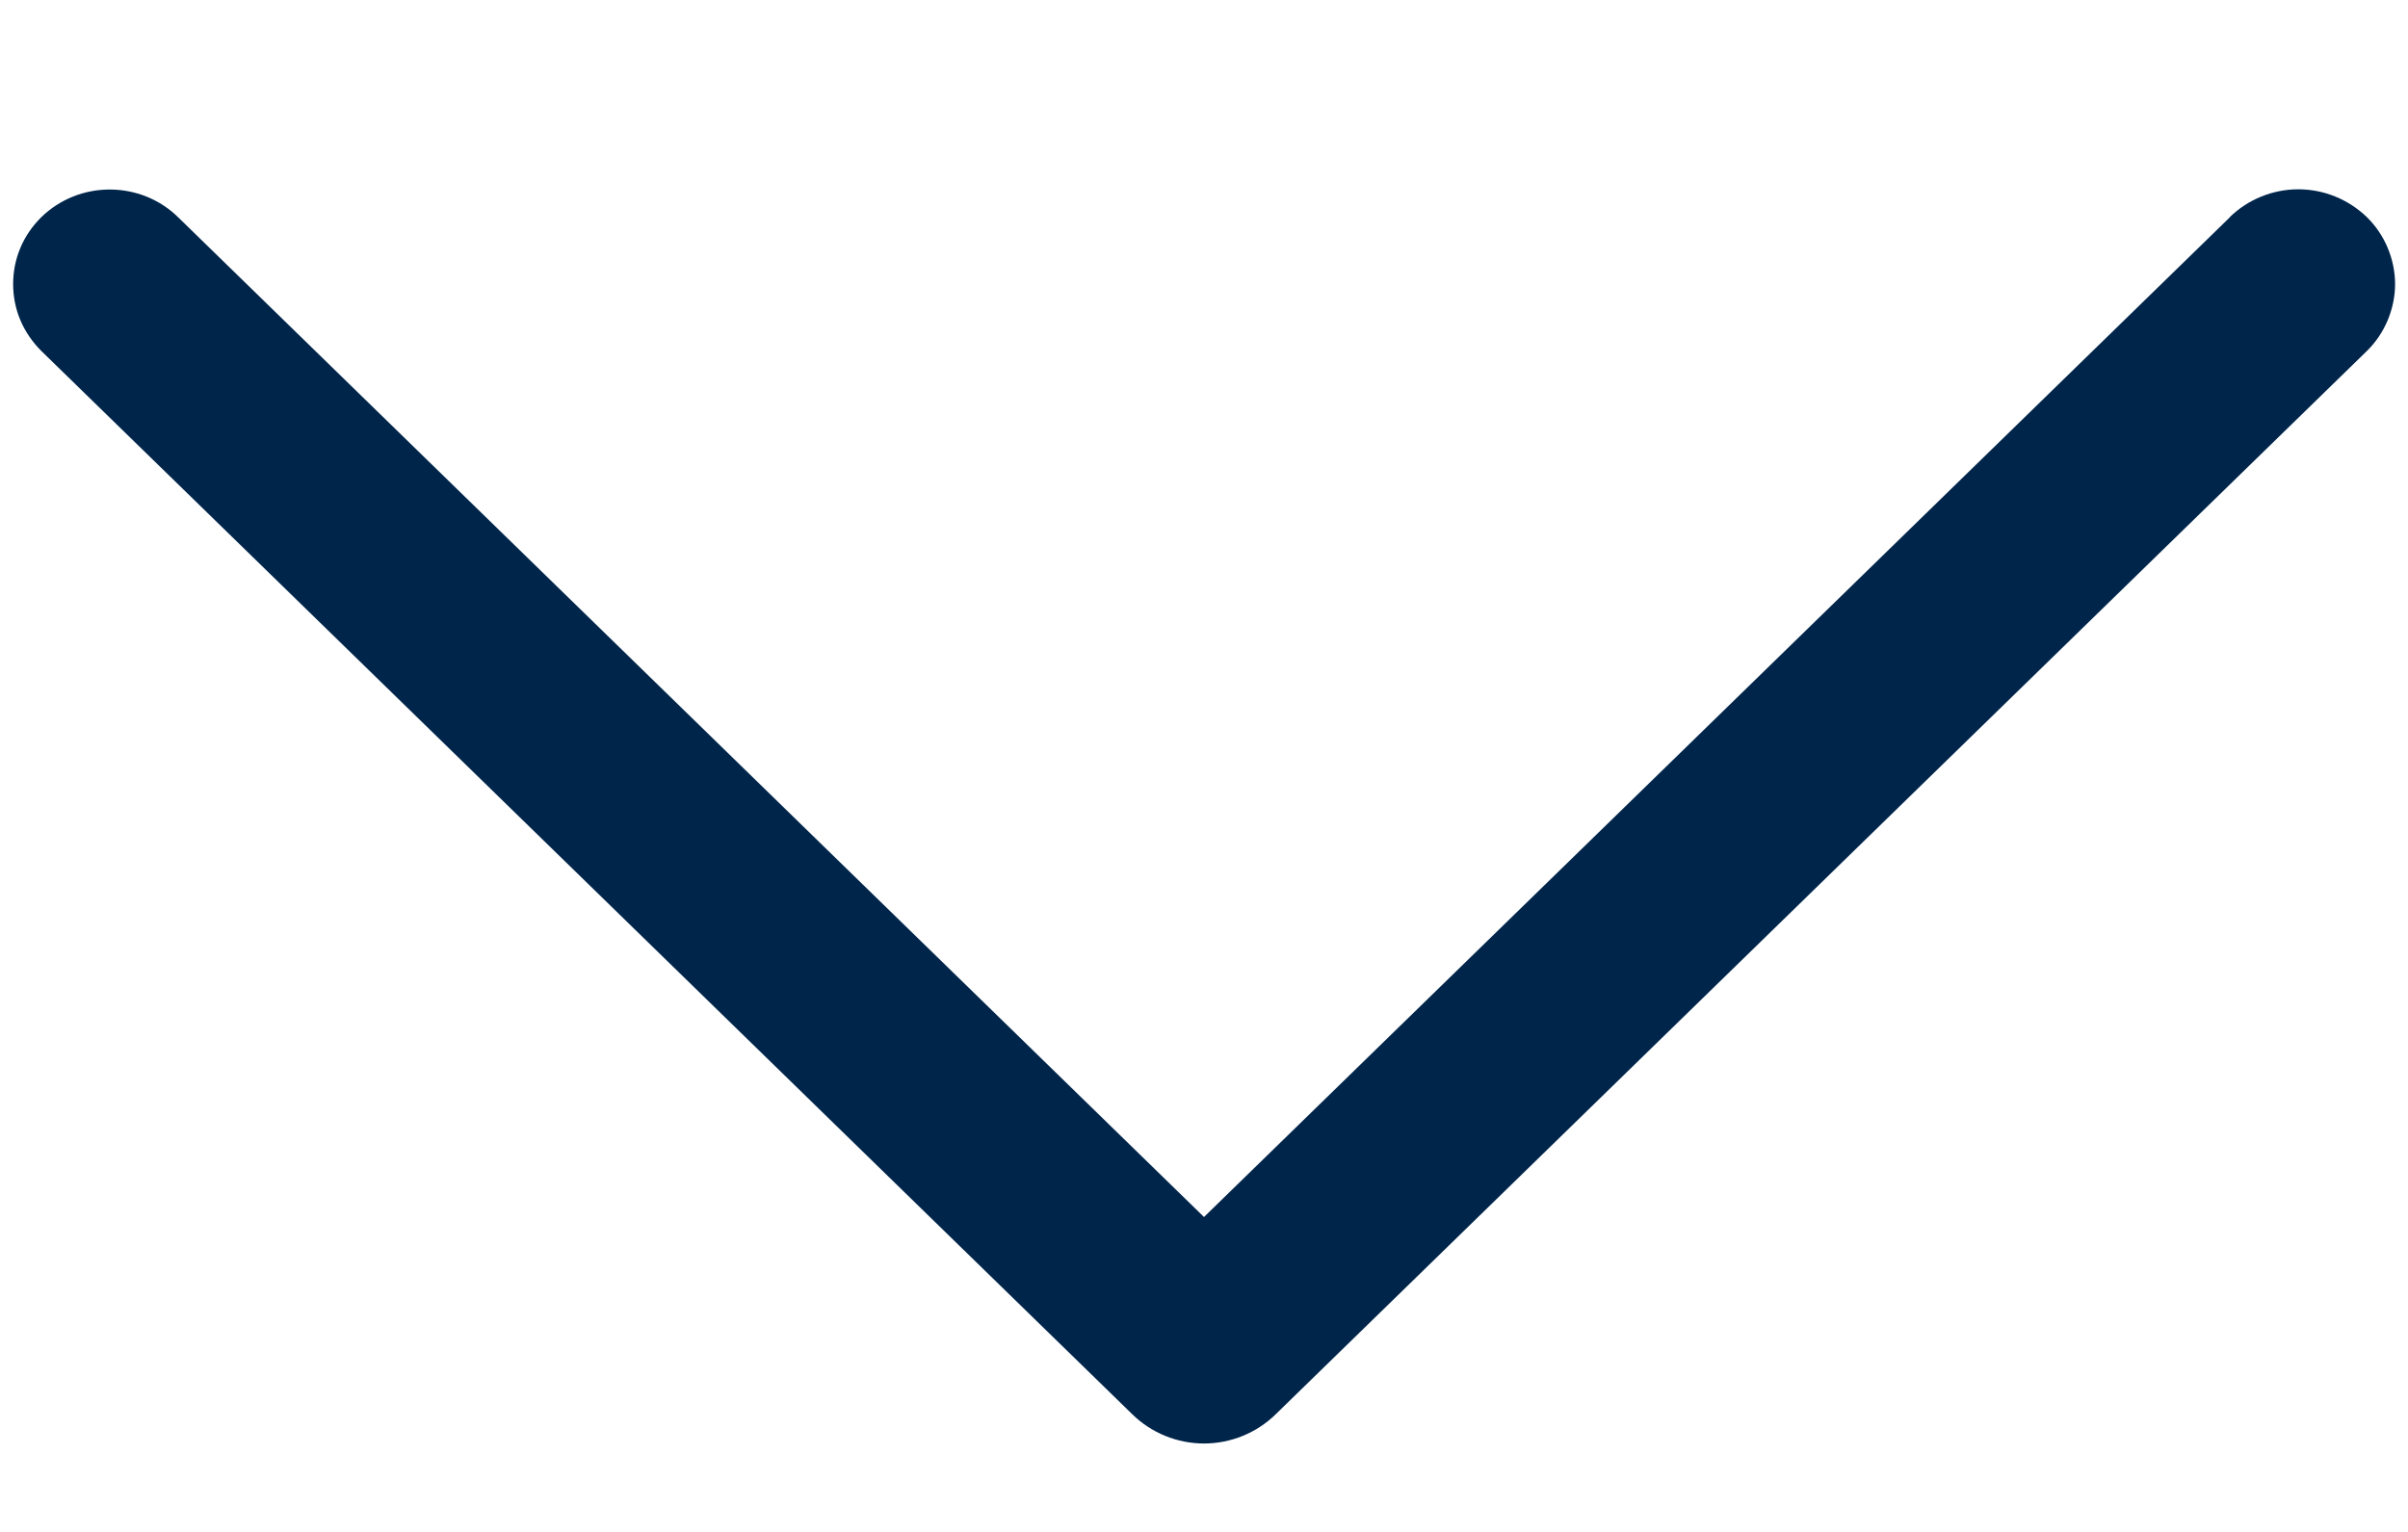 <svg width="11" height="7" viewBox="0 0 11 7" fill="none" xmlns="http://www.w3.org/2000/svg">
<path d="M10.186 0.993L5.5 5.561L0.814 0.993C0.731 0.911 0.618 0.866 0.501 0.866C0.384 0.866 0.272 0.911 0.188 0.993C0.148 1.033 0.115 1.08 0.093 1.133C0.071 1.185 0.06 1.241 0.06 1.298C0.06 1.355 0.071 1.411 0.093 1.463C0.115 1.515 0.148 1.563 0.188 1.603L5.173 6.463C5.26 6.548 5.378 6.596 5.5 6.596C5.622 6.596 5.74 6.548 5.827 6.463L10.812 1.604C10.853 1.564 10.885 1.516 10.907 1.464C10.929 1.411 10.941 1.355 10.941 1.298C10.941 1.241 10.929 1.185 10.907 1.132C10.885 1.08 10.853 1.032 10.812 0.992C10.728 0.911 10.616 0.865 10.499 0.865C10.382 0.865 10.269 0.911 10.186 0.992V0.993Z" fill="#00254A"/>
</svg>
